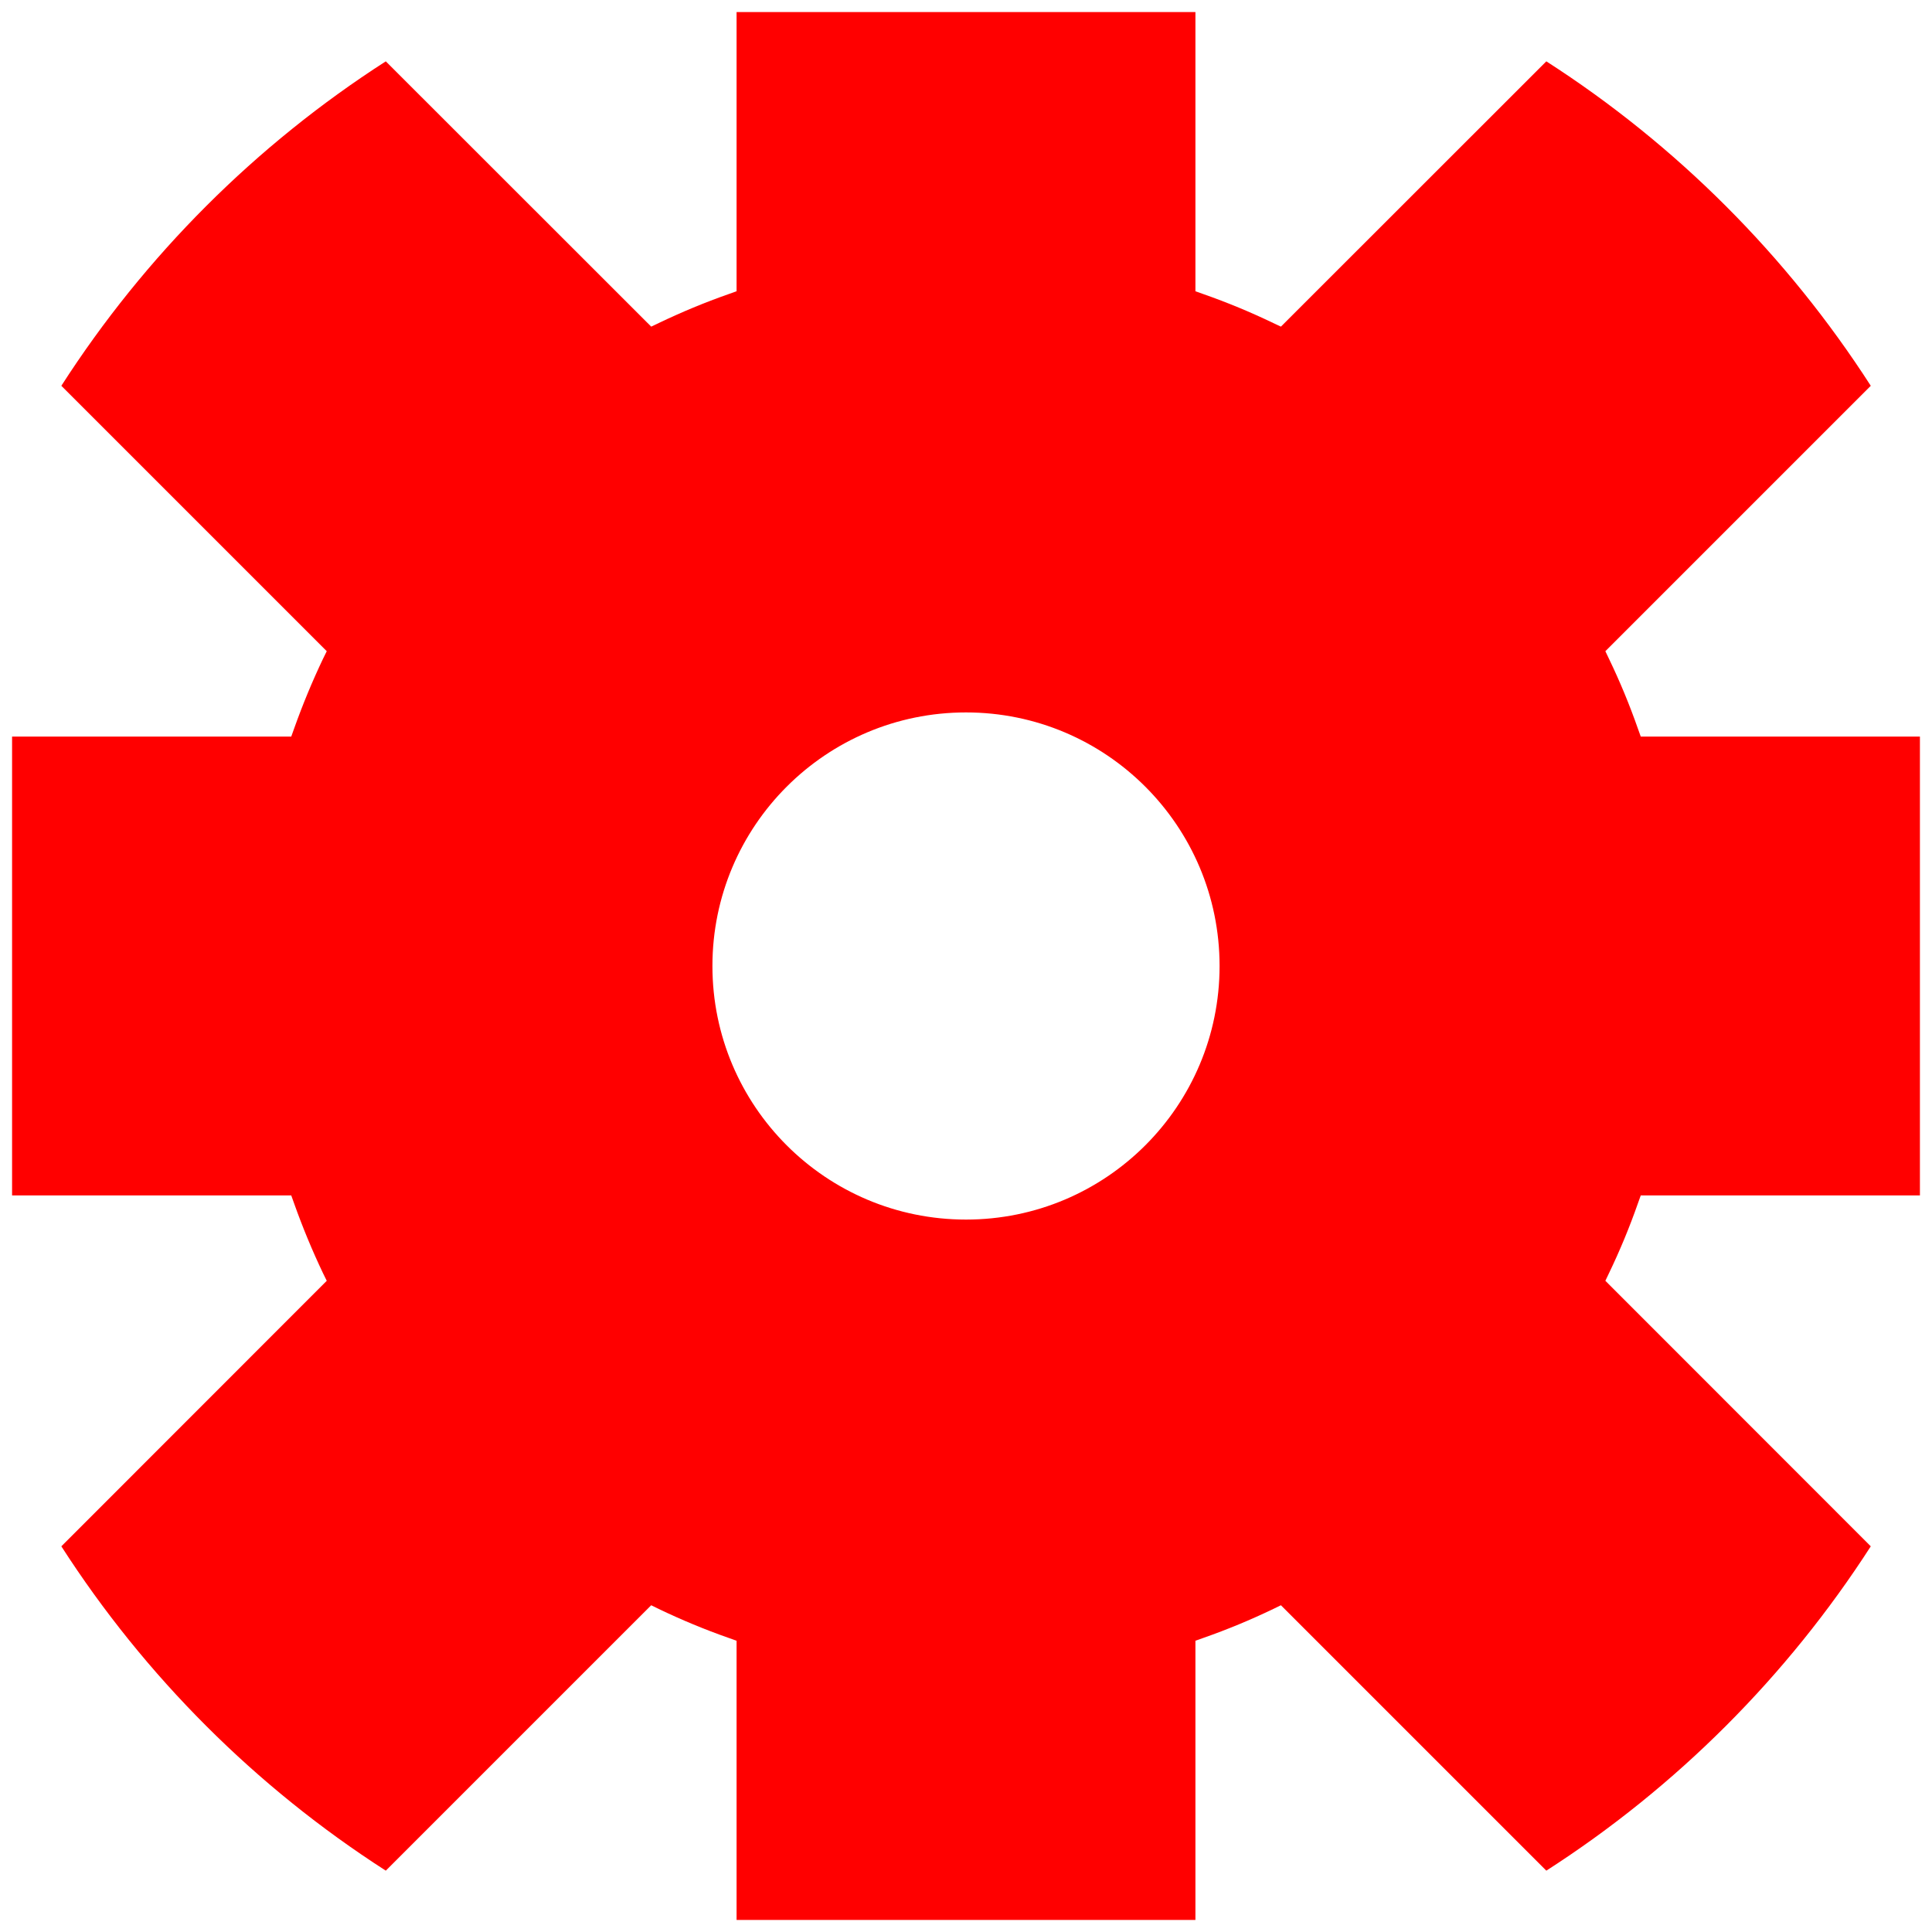 <svg width="16" height="16" viewBox="0 0 16 16" fill="none" xmlns="http://www.w3.org/2000/svg">
<path fill-rule="evenodd" clip-rule="evenodd" d="M10.608 2.705L12.806 0.508C13.883 1.2 14.8 2.118 15.493 3.195L13.295 5.393L13.325 5.456C13.415 5.643 13.495 5.836 13.564 6.033L13.588 6.1H15.9V9.9H13.588L13.564 9.967C13.495 10.164 13.415 10.357 13.325 10.544L13.295 10.607L15.493 12.806C14.8 13.882 13.883 14.8 12.806 15.492L10.608 13.294L10.544 13.325C10.357 13.415 10.164 13.495 9.967 13.564L9.9 13.588V15.9H6.1V13.588L6.033 13.564C5.836 13.495 5.644 13.415 5.456 13.325L5.393 13.294L3.195 15.492C2.118 14.8 1.2 13.882 0.508 12.806L2.706 10.607L2.675 10.544C2.586 10.357 2.506 10.164 2.436 9.967L2.412 9.9H0.1V6.1H2.412L2.436 6.033C2.506 5.836 2.586 5.643 2.675 5.456L2.706 5.393L0.508 3.195C1.2 2.118 2.118 1.2 3.195 0.508L5.393 2.705L5.456 2.675C5.644 2.585 5.836 2.505 6.033 2.436L6.1 2.412V0.1H9.9V2.412L9.967 2.436C10.164 2.505 10.357 2.585 10.544 2.675L10.608 2.705ZM8 10.1C9.16 10.1 10.1 9.16 10.1 8C10.1 6.84 9.16 5.9 8 5.9C6.84 5.9 5.9 6.84 5.9 8C5.9 9.16 6.84 10.1 8 10.1Z" fill="#FF0000"/>
</svg>
